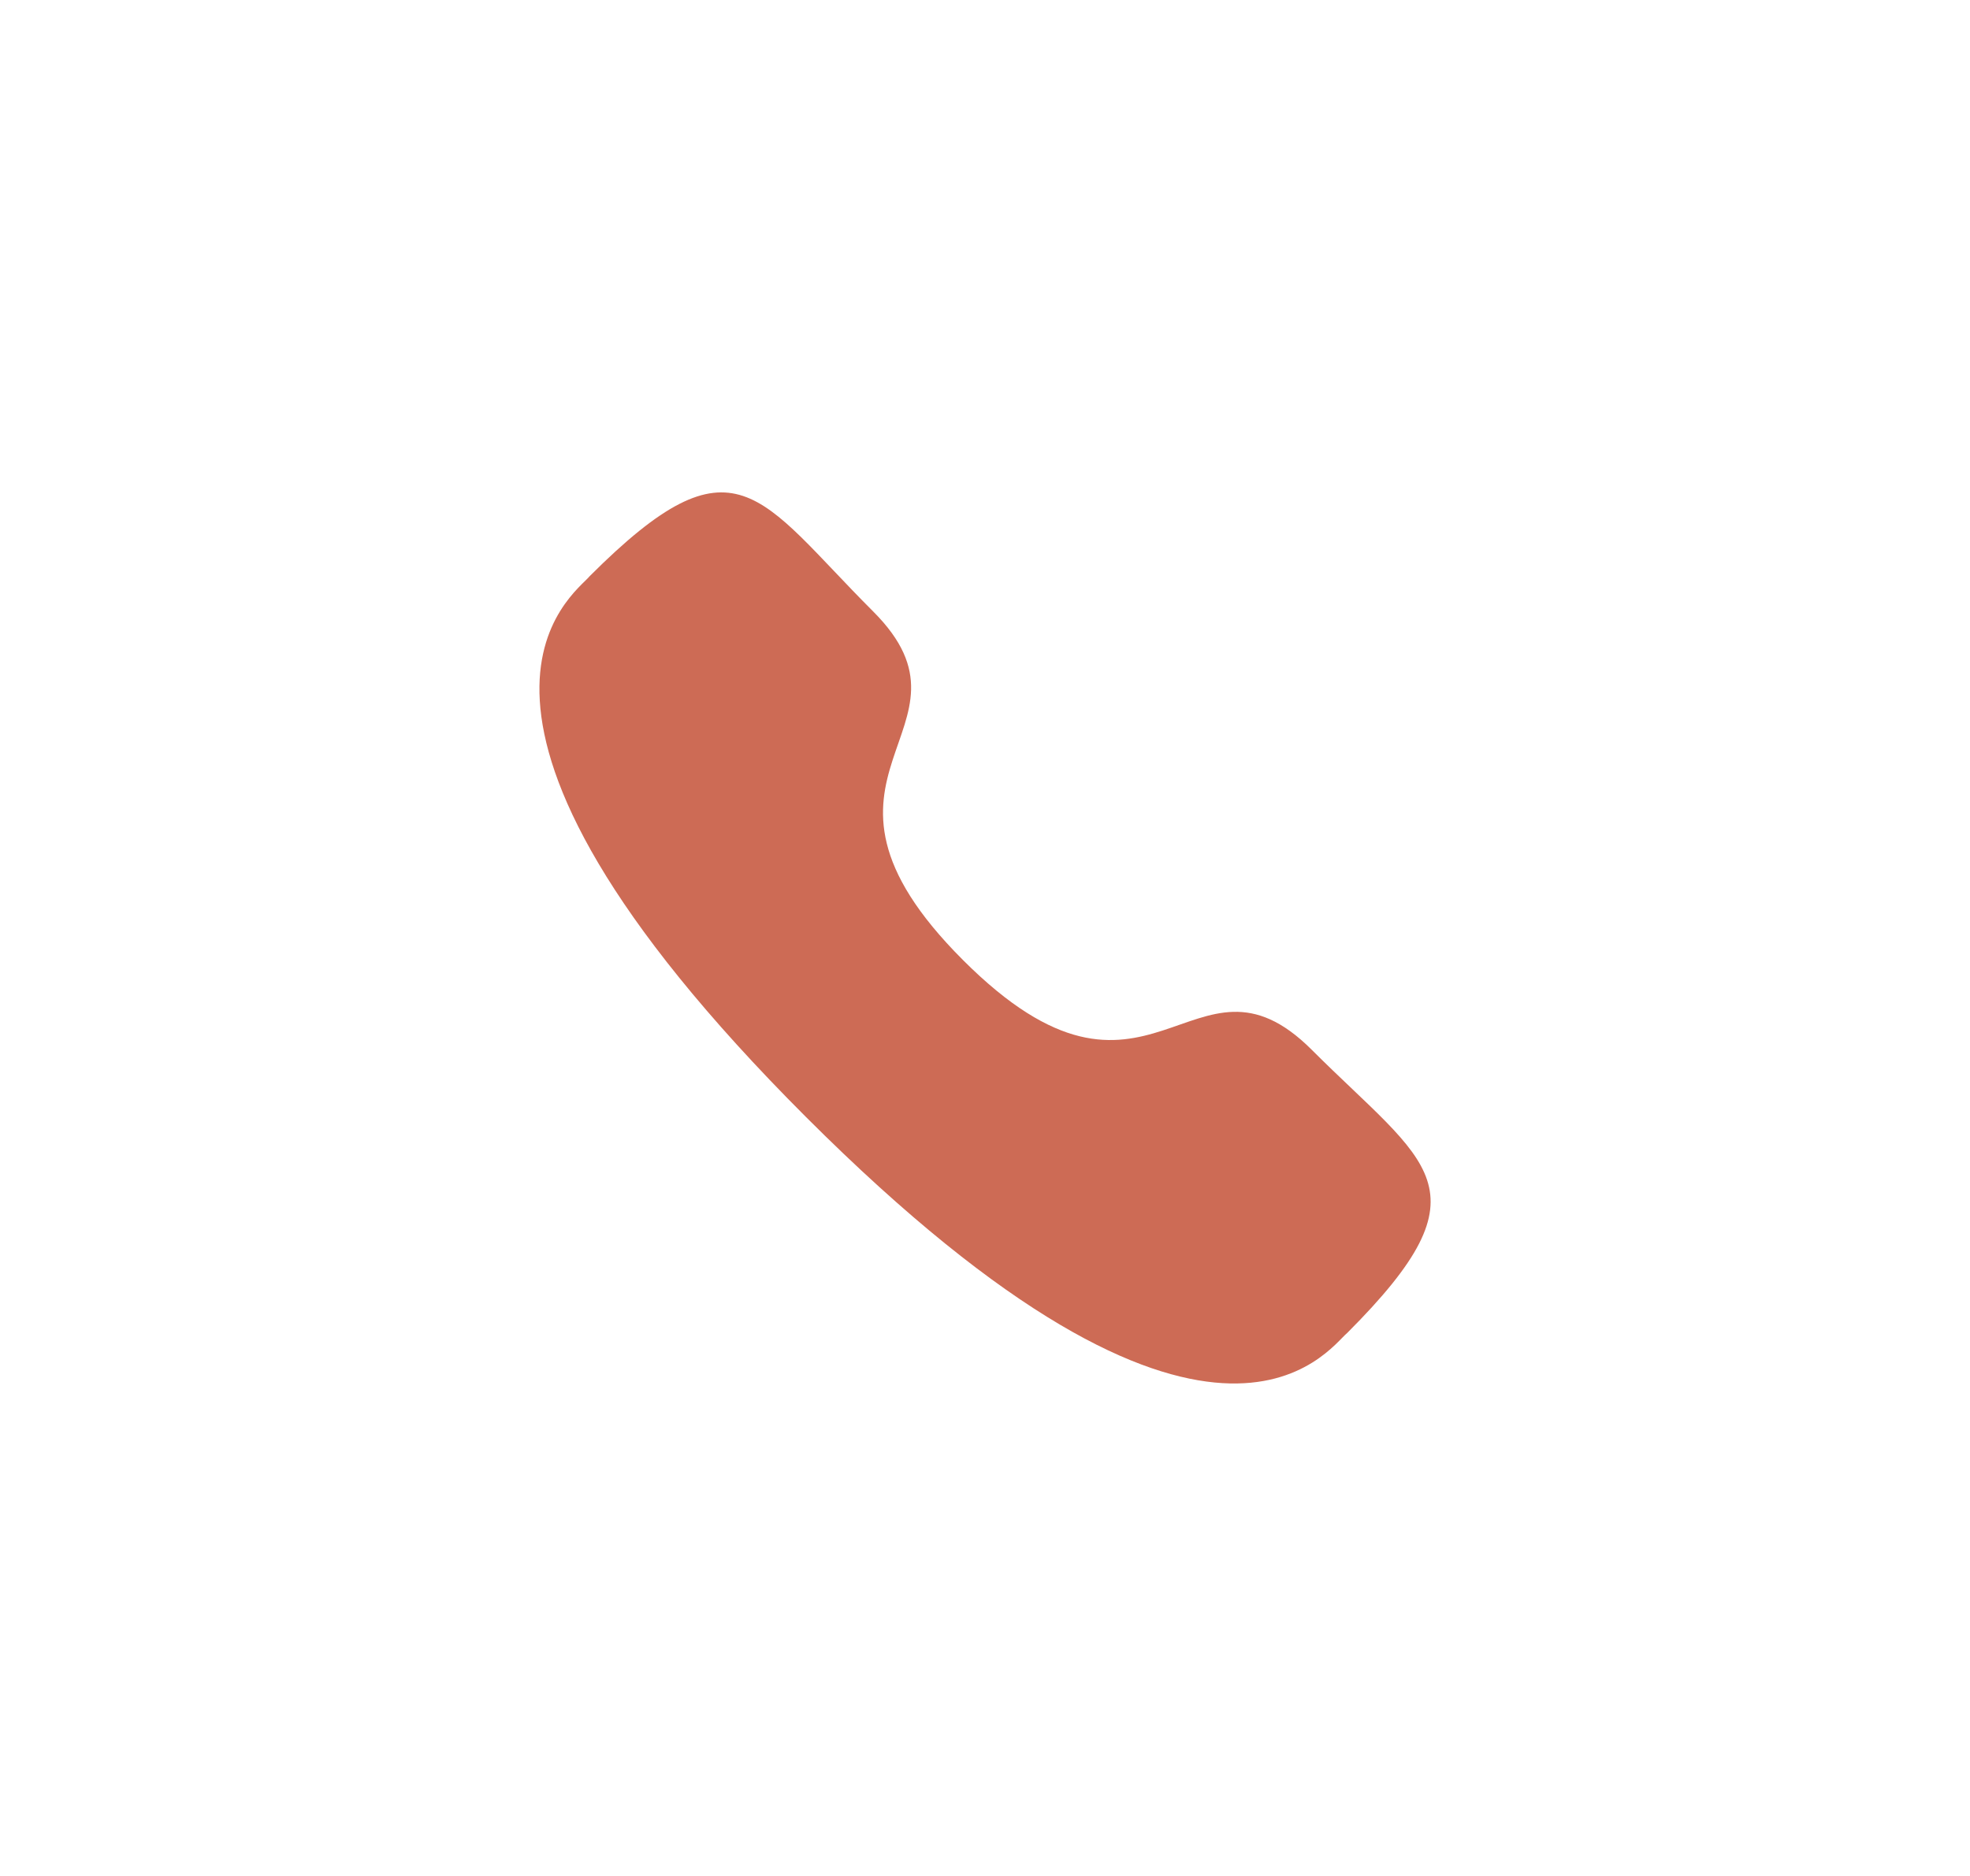 <svg fill="none" height="40" viewBox="0 0 42 40" width="42" xmlns="http://www.w3.org/2000/svg"><path clip-rule="evenodd" d="m20.532 20.472c3.989 3.988 4.894-.626 7.434 1.912 2.449 2.448 3.856 2.938.754 6.04-.389.312-2.858 4.07-11.535-4.605-8.678-8.676-4.923-11.147-4.611-11.536 3.11-3.11 3.592-1.694 6.04.753 2.54 2.539-2.072 3.447 1.917 7.435z" fill="#cd6b55" fill-rule="evenodd"/></svg>